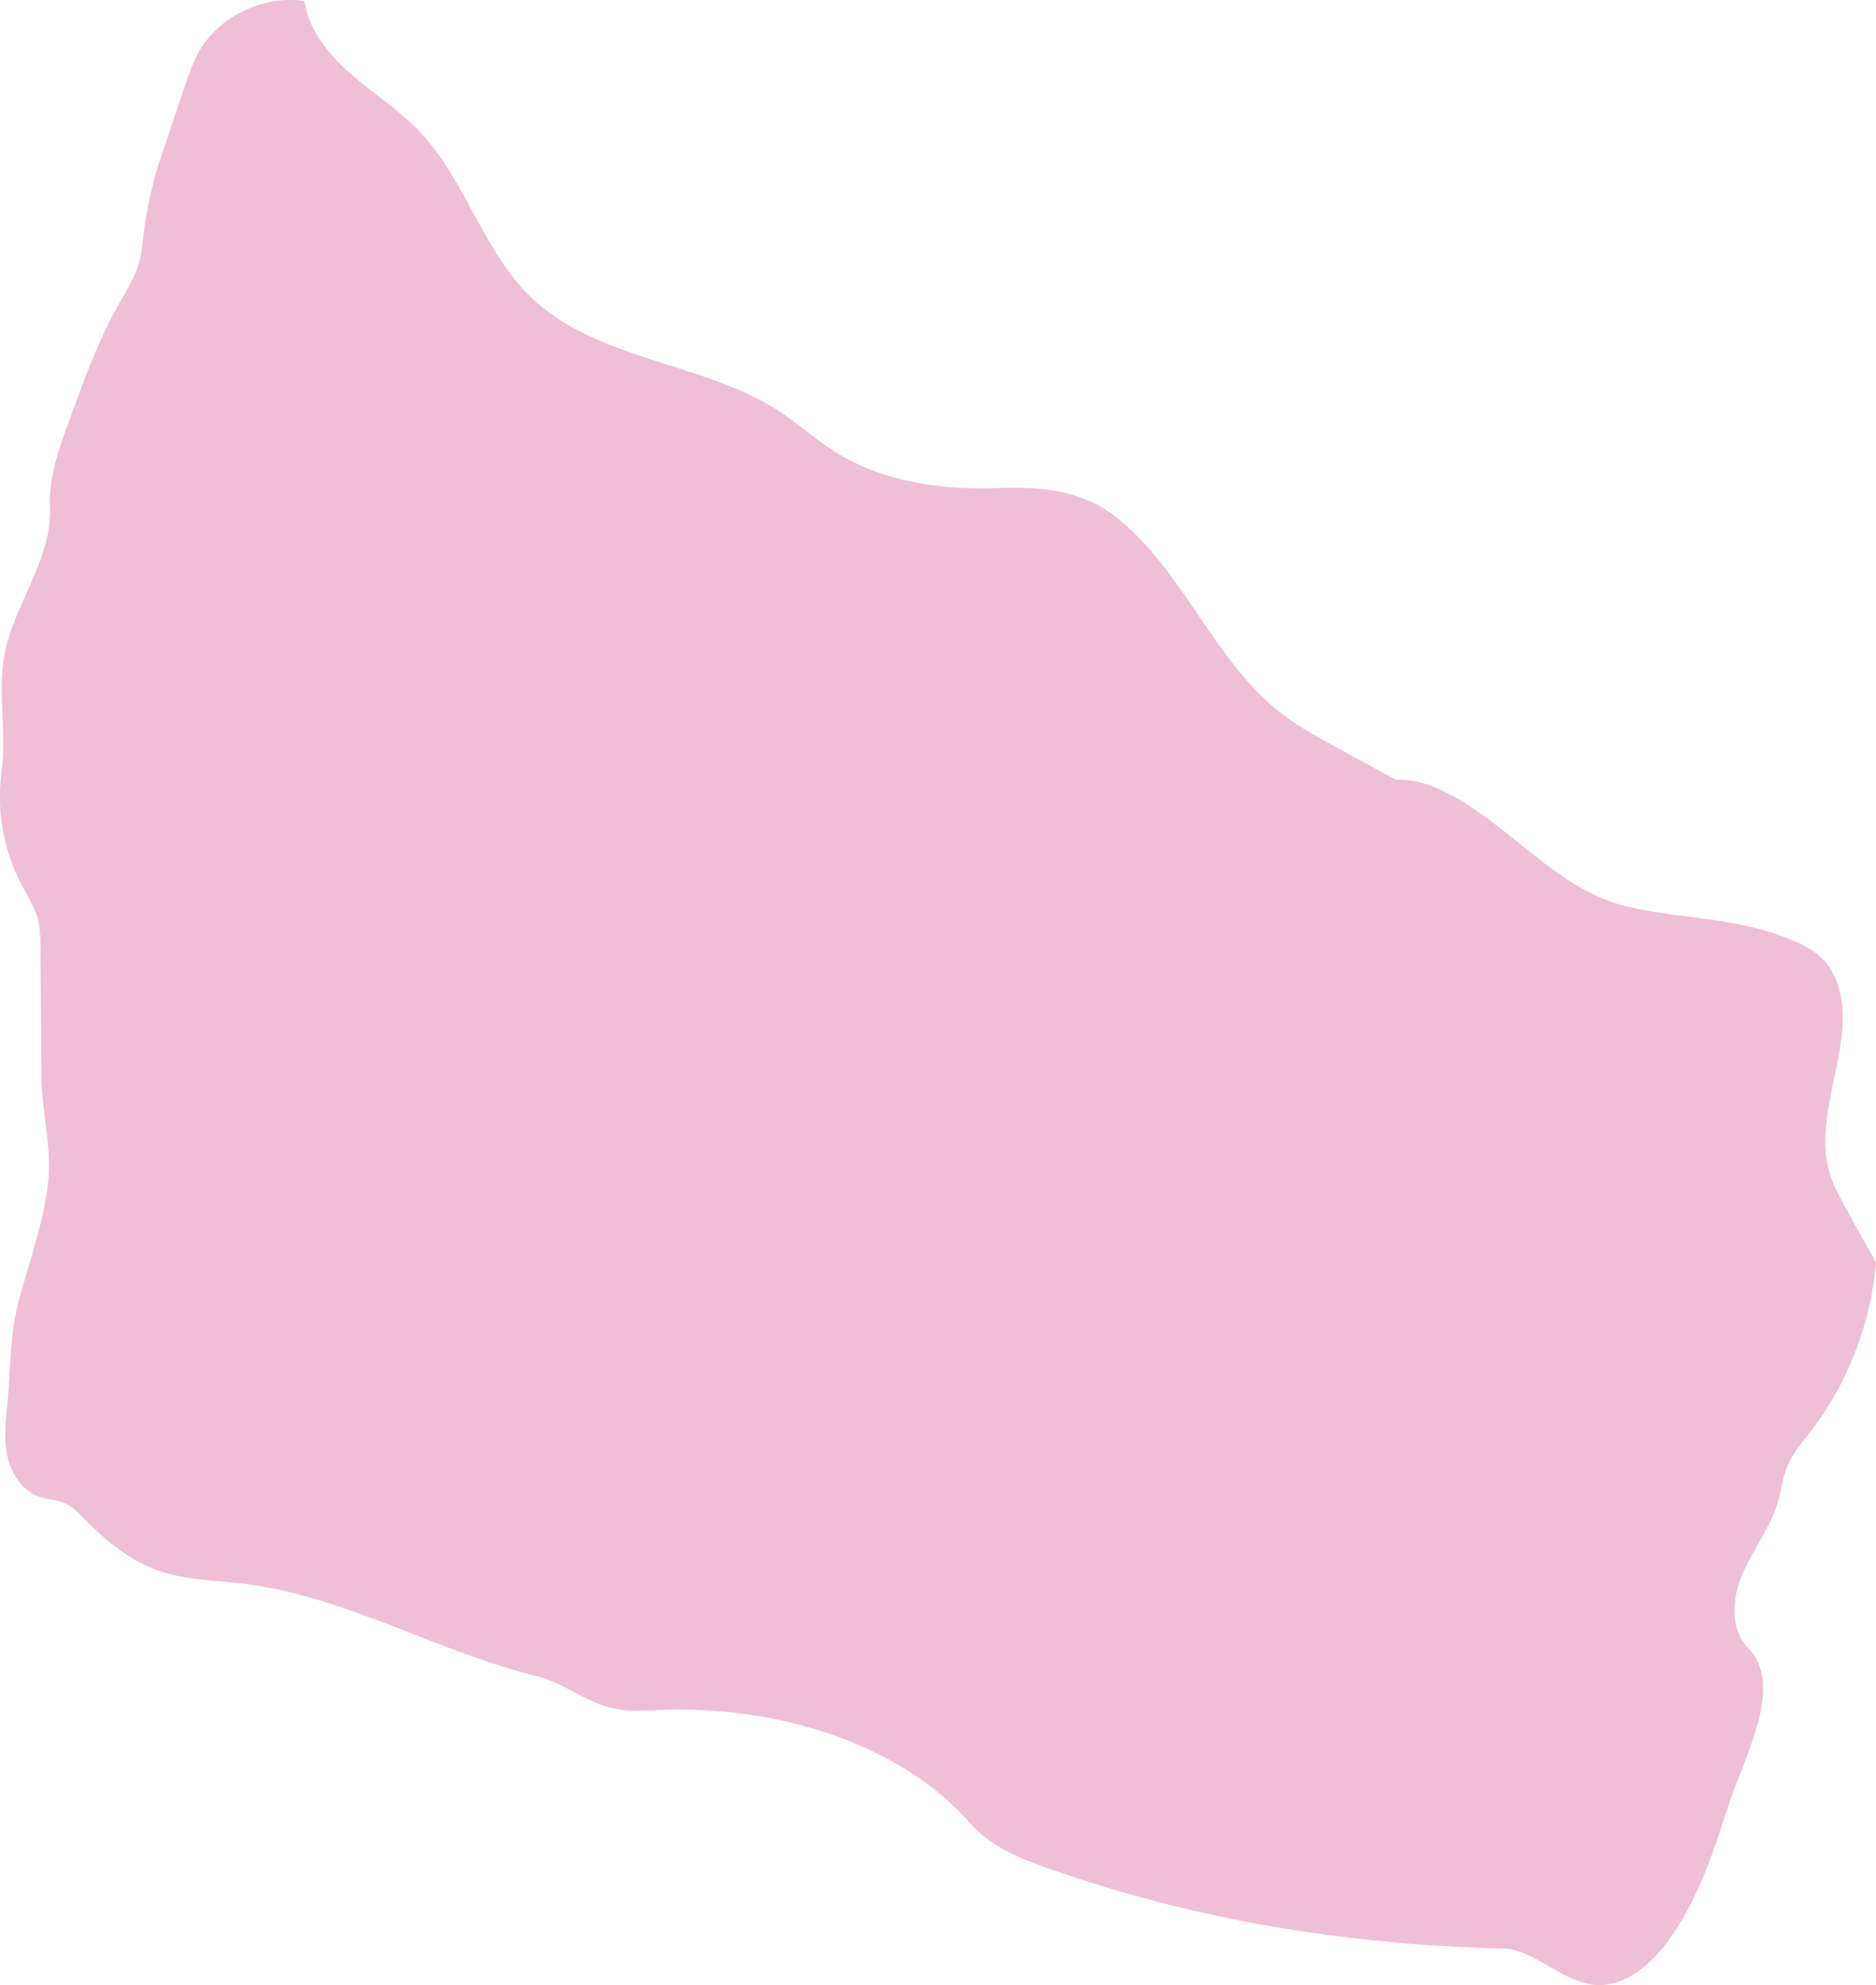 <?xml version="1.0" encoding="UTF-8"?>
<svg id="Layer_6" data-name="Layer 6" xmlns="http://www.w3.org/2000/svg" viewBox="0 0 690.77 730.59">
  <defs>
    <style>
      .cls-1 {
        fill: #efbfd5;
      }
    </style>
  </defs>
  <path class="cls-1" d="M112.07.39c1.63,10.79,9.04,19.83,17.27,26.99,8.23,7.16,17.57,13.07,25.1,20.96,17.43,18.25,23.69,45.4,42.42,62.31,26.11,23.58,66.42,22.64,94.51,43.81,5.77,4.35,11.37,8.97,17.57,12.7,17.35,10.44,38.36,13.23,58.6,12.44,15.87-.62,30.91.86,43.39,10.69,12.47,9.83,21.56,23.22,30.48,36.36,8.92,13.14,18.1,26.48,30.7,36.15,6.25,4.8,13.2,8.58,20.12,12.34,7.25,3.94,14.51,7.88,21.76,11.83,5.12-.19,10.21,1.01,14.91,3.05,25.58,11.1,43.45,37.53,70.63,43.73,20.45,4.66,38.08,3.7,57.68,11.19,5.04,1.93,10.12,4.17,13.9,8.01,6.56,6.66,8,16.88,7.22,26.19-1.52,18.04-9.94,36.35-4.35,53.57,1.38,4.26,3.58,8.21,5.76,12.13,3.67,6.6,7.35,13.2,11.02,19.8-1.61,21.12-10.18,44.08-23.06,60.88-3.68,4.8-7.83,9.41-9.95,15.07-1.4,3.74-1.85,7.77-2.92,11.62-2.66,9.5-9.01,17.49-13,26.52s-5.07,20.74,1.84,27.78c13.55,13.79-1.35,39.8-7.3,58.2-5.75,17.81-11.7,36.01-23.1,50.87-6.28,8.18-15.34,15.63-25.63,14.97-13.03-.83-23.21-14.31-36.24-13.46-56.44-1.53-111.96-10.62-165.21-29.37-10.47-3.68-21.25-7.98-28.58-16.32-26.57-30.24-71.27-43.07-111.51-42.16-7.02.16-14.15,1-20.98-.63-9.64-2.3-17.63-9.3-27.26-11.65-35.95-8.77-69.73-28.89-106.4-33.86-10.99-1.49-22.33-1.34-32.81-4.95-10.39-3.57-19.24-10.62-26.93-18.48-2.52-2.58-5.06-5.33-8.41-6.66-2.71-1.07-5.72-1.12-8.49-2.01-6.23-2-10.43-8.12-11.97-14.48-1.54-6.36-.87-13.03-.19-19.54,1.5-14.37.72-25.33,4.52-39.27s8.77-27.65,10.48-42c1.61-13.5-2.28-25.99-2.38-39.42-.13-15.89-.26-31.79-.39-47.68-.03-3.5-.06-7.03-.96-10.41-1.17-4.43-3.75-8.33-5.89-12.38-6.69-12.62-9.35-27.34-7.5-41.5,2.29-17.5-2.66-33.3,2.76-50.1,5.18-16.06,15.92-31.01,15.11-47.86-.56-11.64,3.92-22.9,7.91-33.86,4.88-13.42,9.79-26.91,16.76-39.37,3.73-6.66,8.14-13.29,9.02-20.88,1.3-11.18,3.06-22.15,6.64-32.82,3.03-9.03,6.06-18.05,9.08-27.08,1.59-4.74,3.2-9.51,5.7-13.83C80.98,5.74,97.45-1.86,112.07.39Z"/>
</svg>